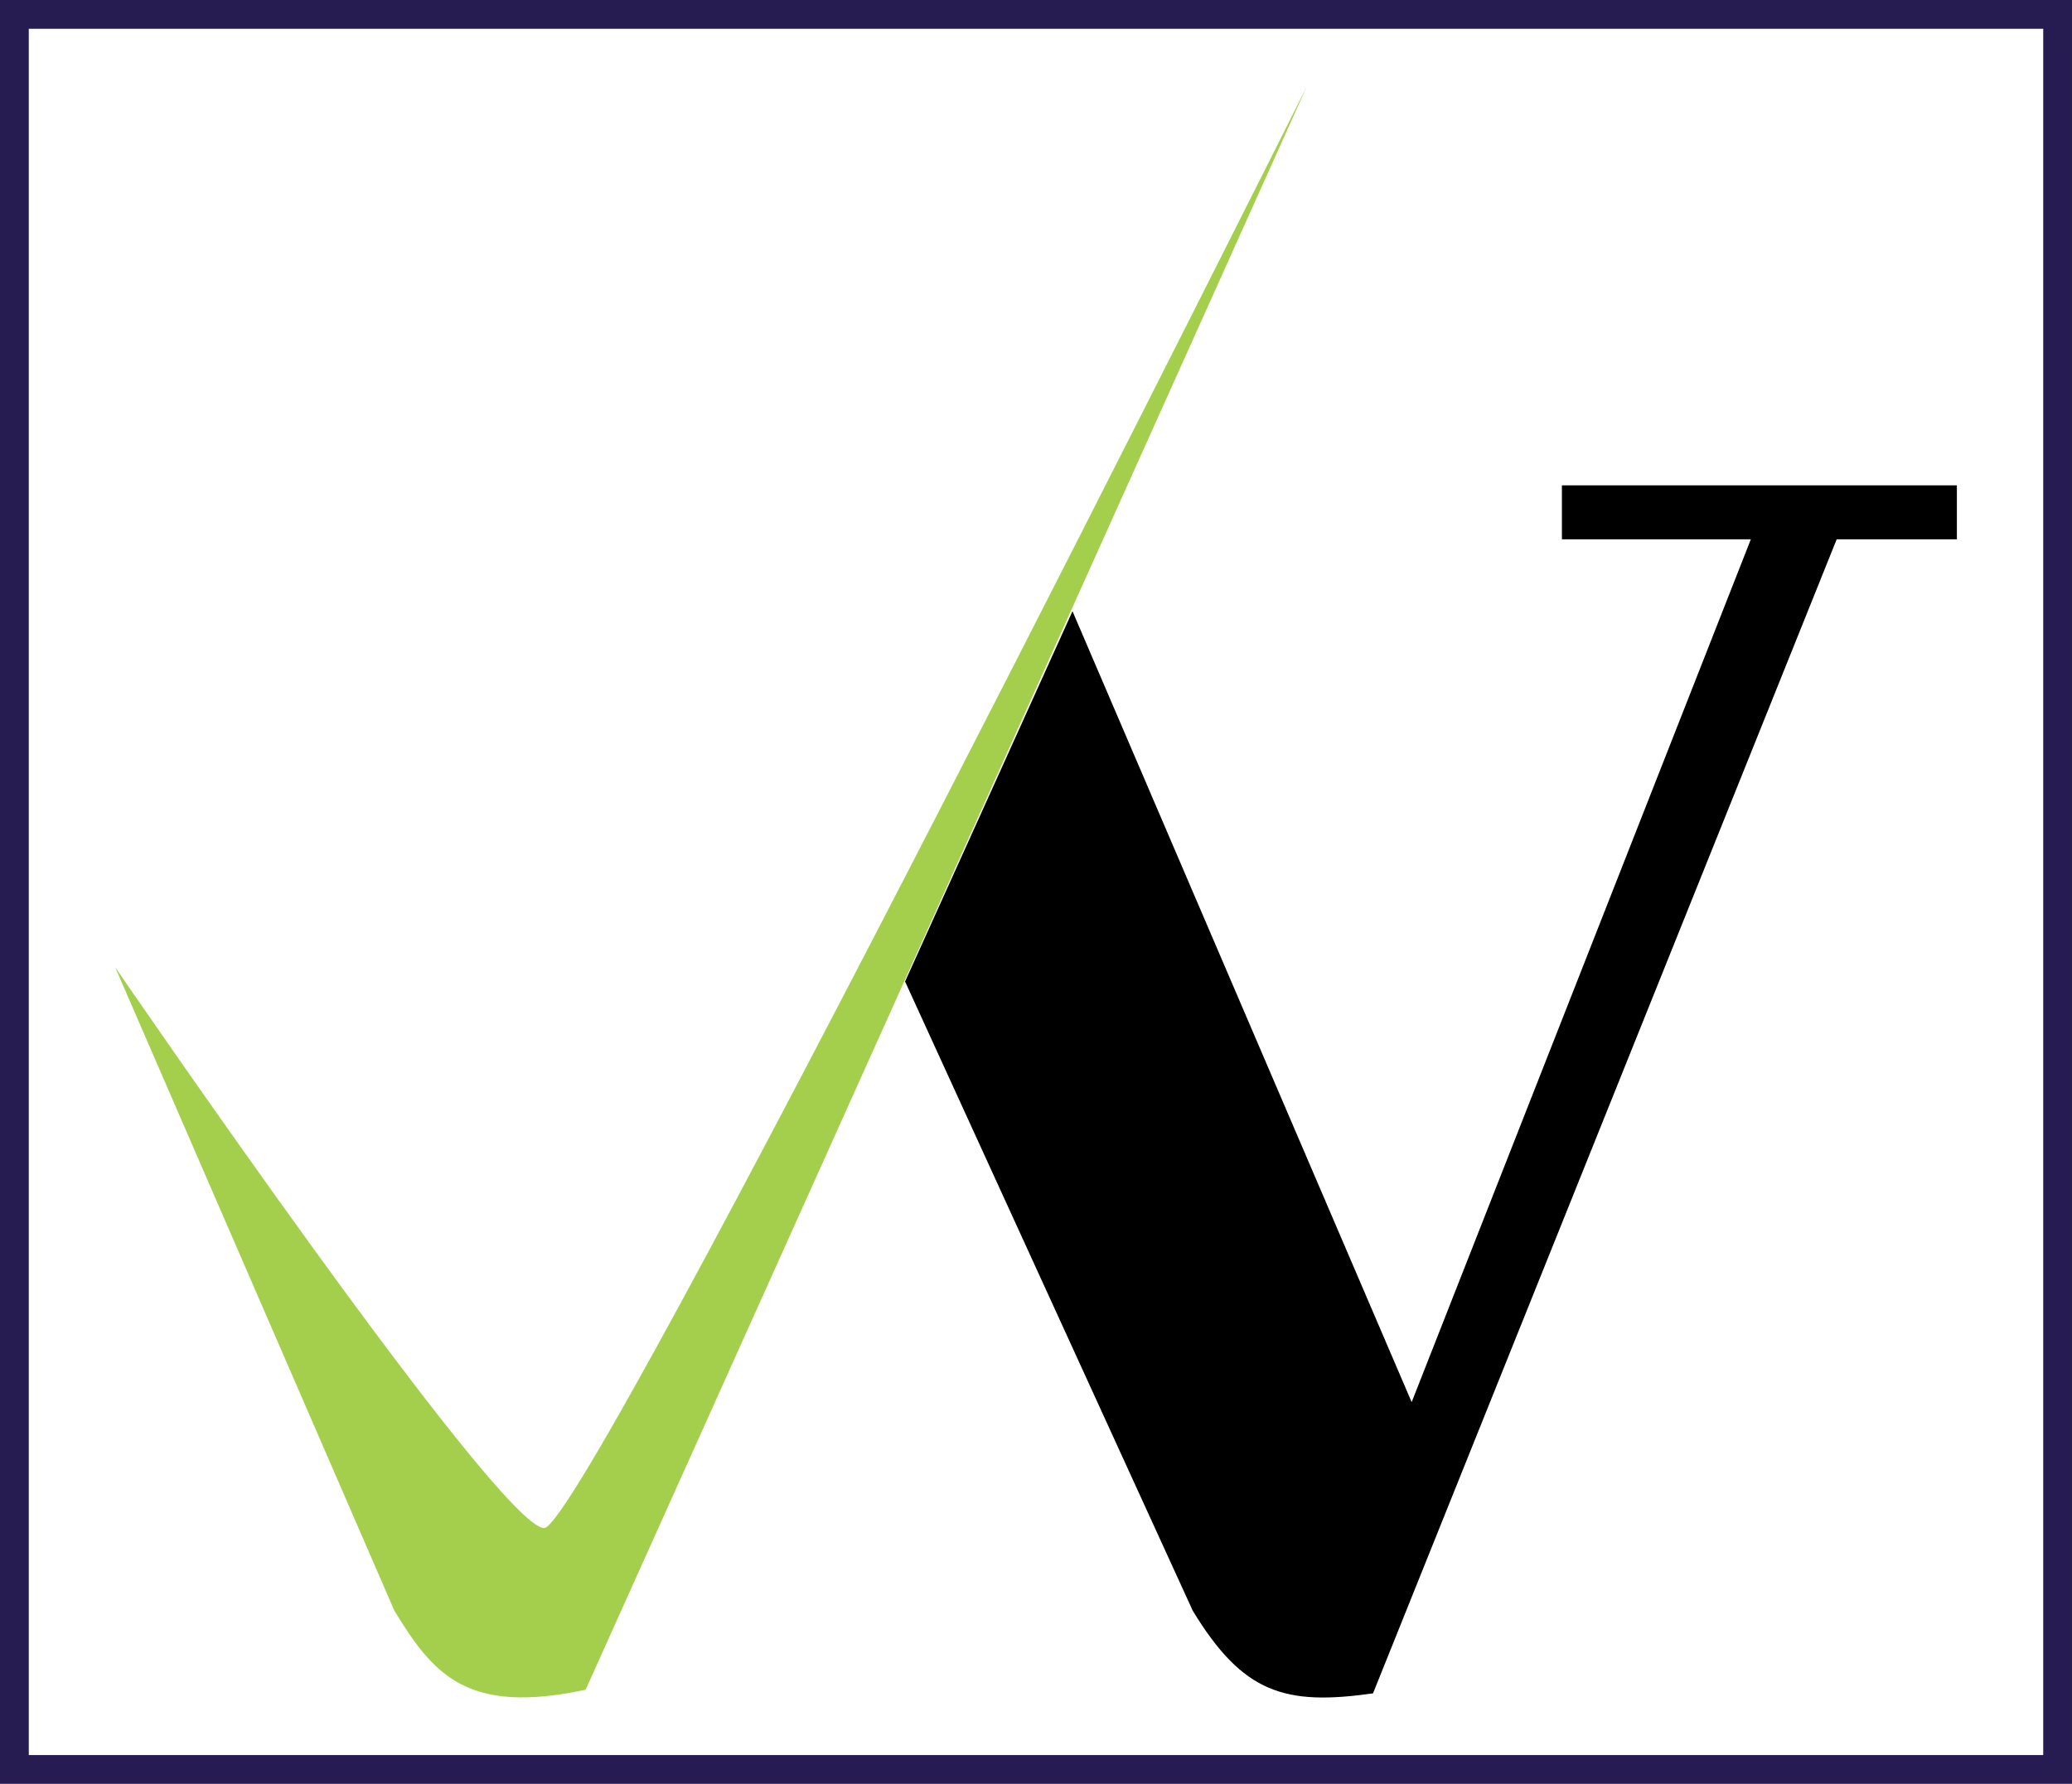 <svg width="72" height="62" viewBox="0 0 72 62" fill="none" xmlns="http://www.w3.org/2000/svg">
<path d="M41.446 55.982L31.45 34.114L37.268 21.244L49.054 48.734L60.84 18.745H54.275V16.87H68V18.745H63.823L47.711 58.856C44.643 59.291 43.195 58.855 41.446 55.982Z" fill="black"/>
<path d="M13.704 55.982L4 33.614C4 33.614 17.427 53.233 18.918 53.108C20.41 52.983 45.412 3 45.412 3L20.349 58.731C16.241 59.605 15.07 58.226 13.704 55.982Z" fill="#A3CF4D"/>
<rect x="0.5" y="0.5" width="71" height="61" stroke="#261C52"/>
</svg>
